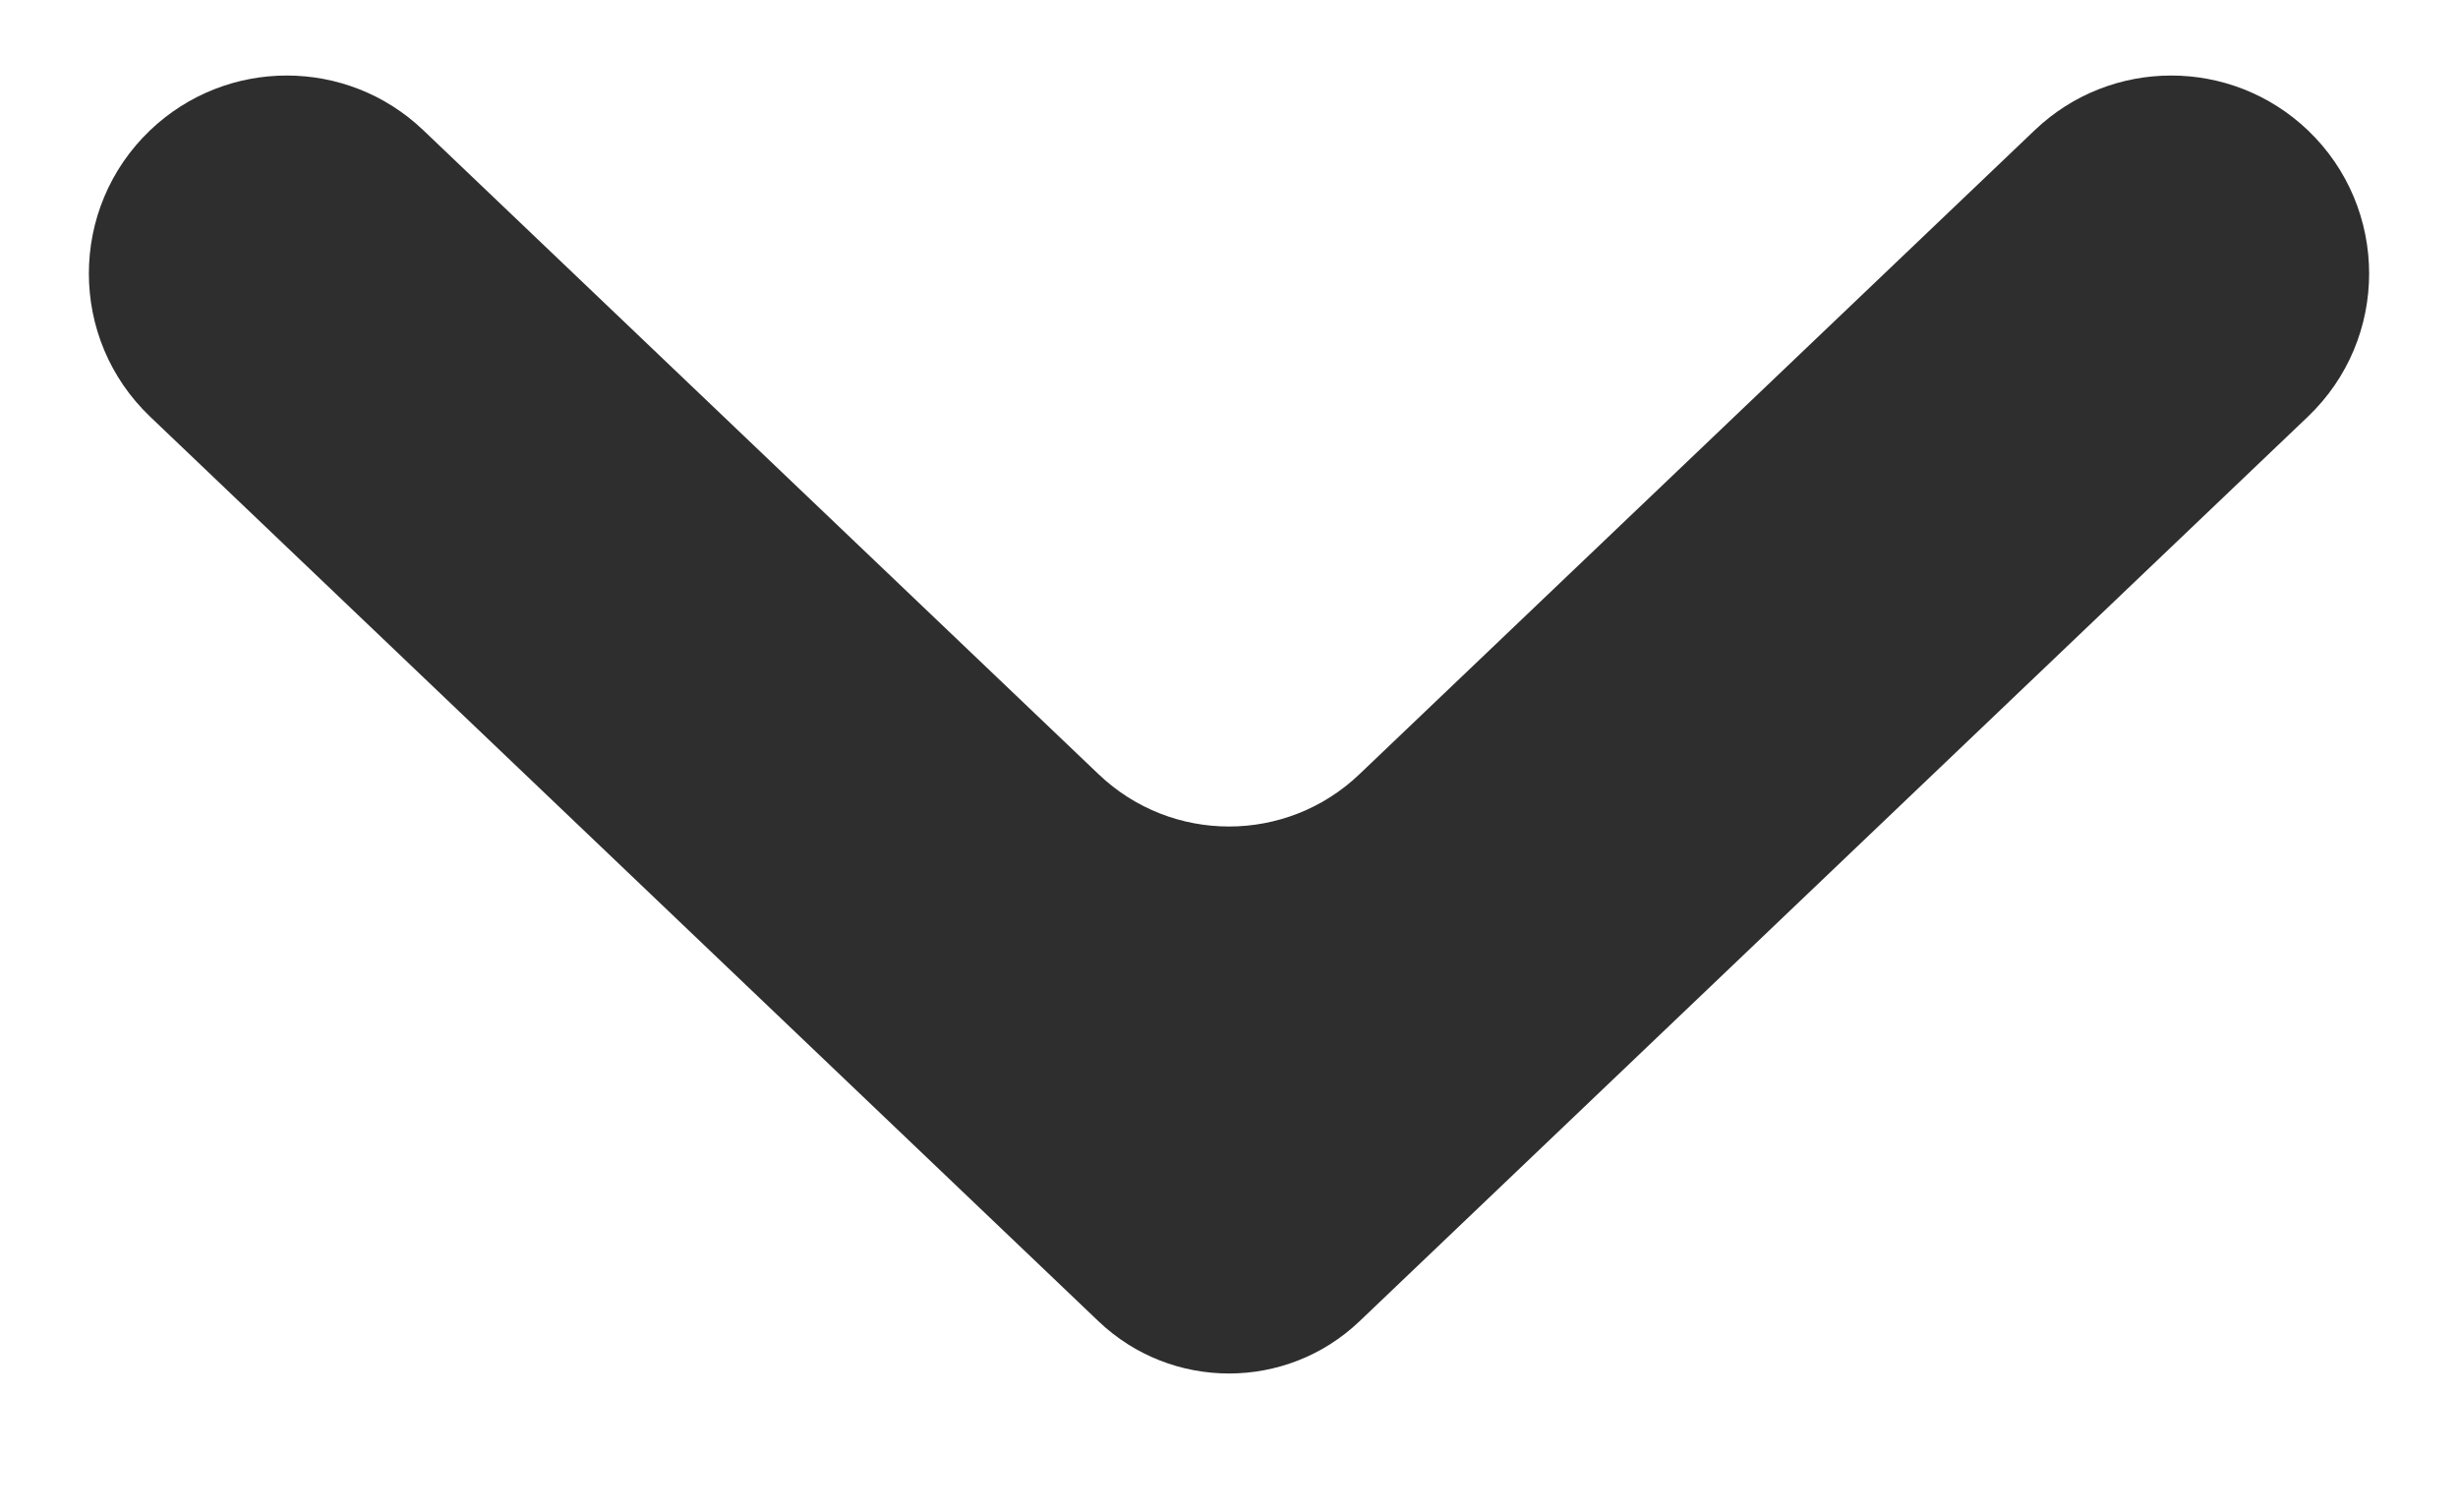 <svg width="13" height="8" viewBox="0 0 13 8" fill="none" xmlns="http://www.w3.org/2000/svg">
<path d="M0.794 0.689C1.199 0.303 1.835 0.303 2.239 0.689L5.81 4.095C6.196 4.464 6.804 4.464 7.19 4.095L10.761 0.689C11.165 0.303 11.801 0.303 12.206 0.689C12.638 1.102 12.638 1.792 12.206 2.204L7.19 6.989C6.804 7.357 6.196 7.357 5.81 6.989L0.794 2.204C0.362 1.792 0.362 1.102 0.794 0.689Z" fill="#2E2E2E"/>
</svg>
